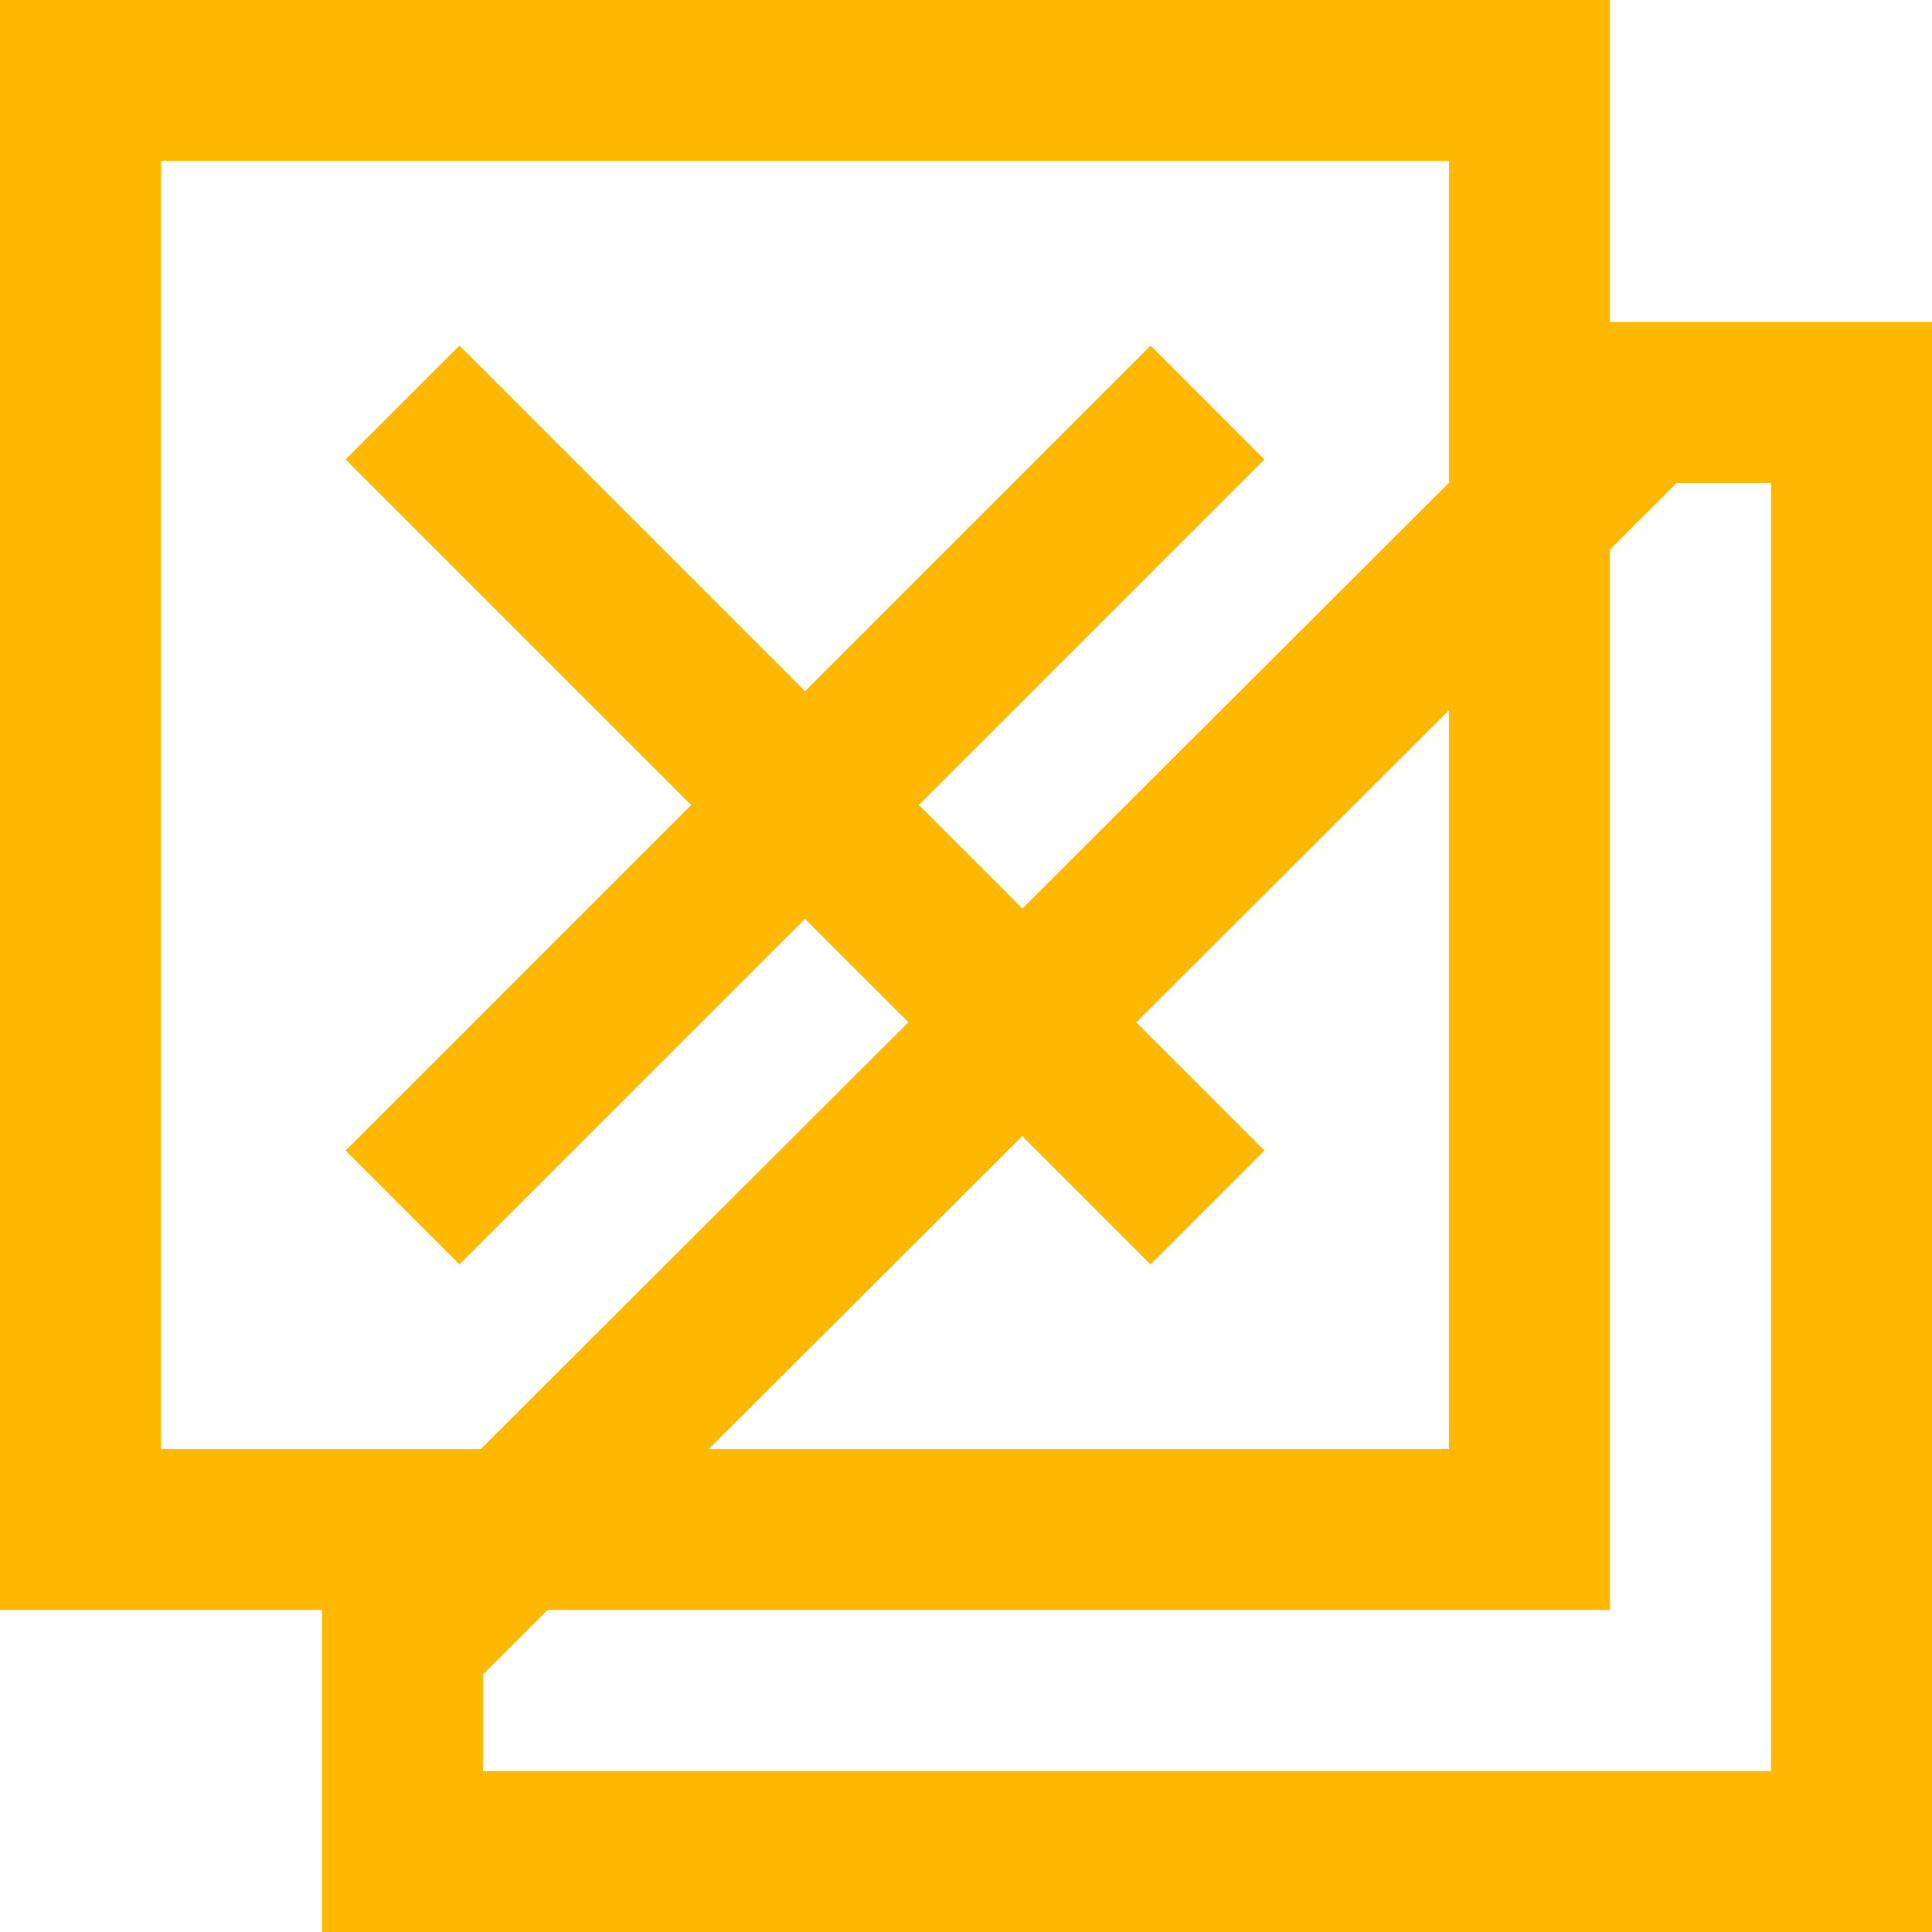 <?xml version="1.0" encoding="UTF-8"?>
<svg width="24px" height="24px" viewBox="0 0 24 24" version="1.1" xmlns="http://www.w3.org/2000/svg" xmlns:xlink="http://www.w3.org/1999/xlink">
    <!-- Generator: Sketch 55 (78076) - https://sketchapp.com -->
    <title>Group</title>
    <desc>Created with Sketch.</desc>
    <g id="Symbols" stroke="none" stroke-width="1" fill="none" fill-rule="evenodd">
        <g id="CLOSE-icon" stroke="#FEB801" stroke-width="2">
            <g id="Group">
                <g id="Close" transform="translate(5, 5)">
                    <path d="M0,0 L10,10" id="Path" transform="translate(5, 5) scale(-1, 1) translate(-5, -5) "></path>
                    <path d="M0,0 L10,10" id="Path"></path>
                </g>
                <rect id="Rectangle" x="1" y="1" width="18" height="18"></rect>
                <path d="M20.414,5 L5,20.384 L5,23 L23,23 L23,5 L20.414,5 Z" id="Rectangle-Copy-2"></path>
            </g>
        </g>
    </g>
</svg>